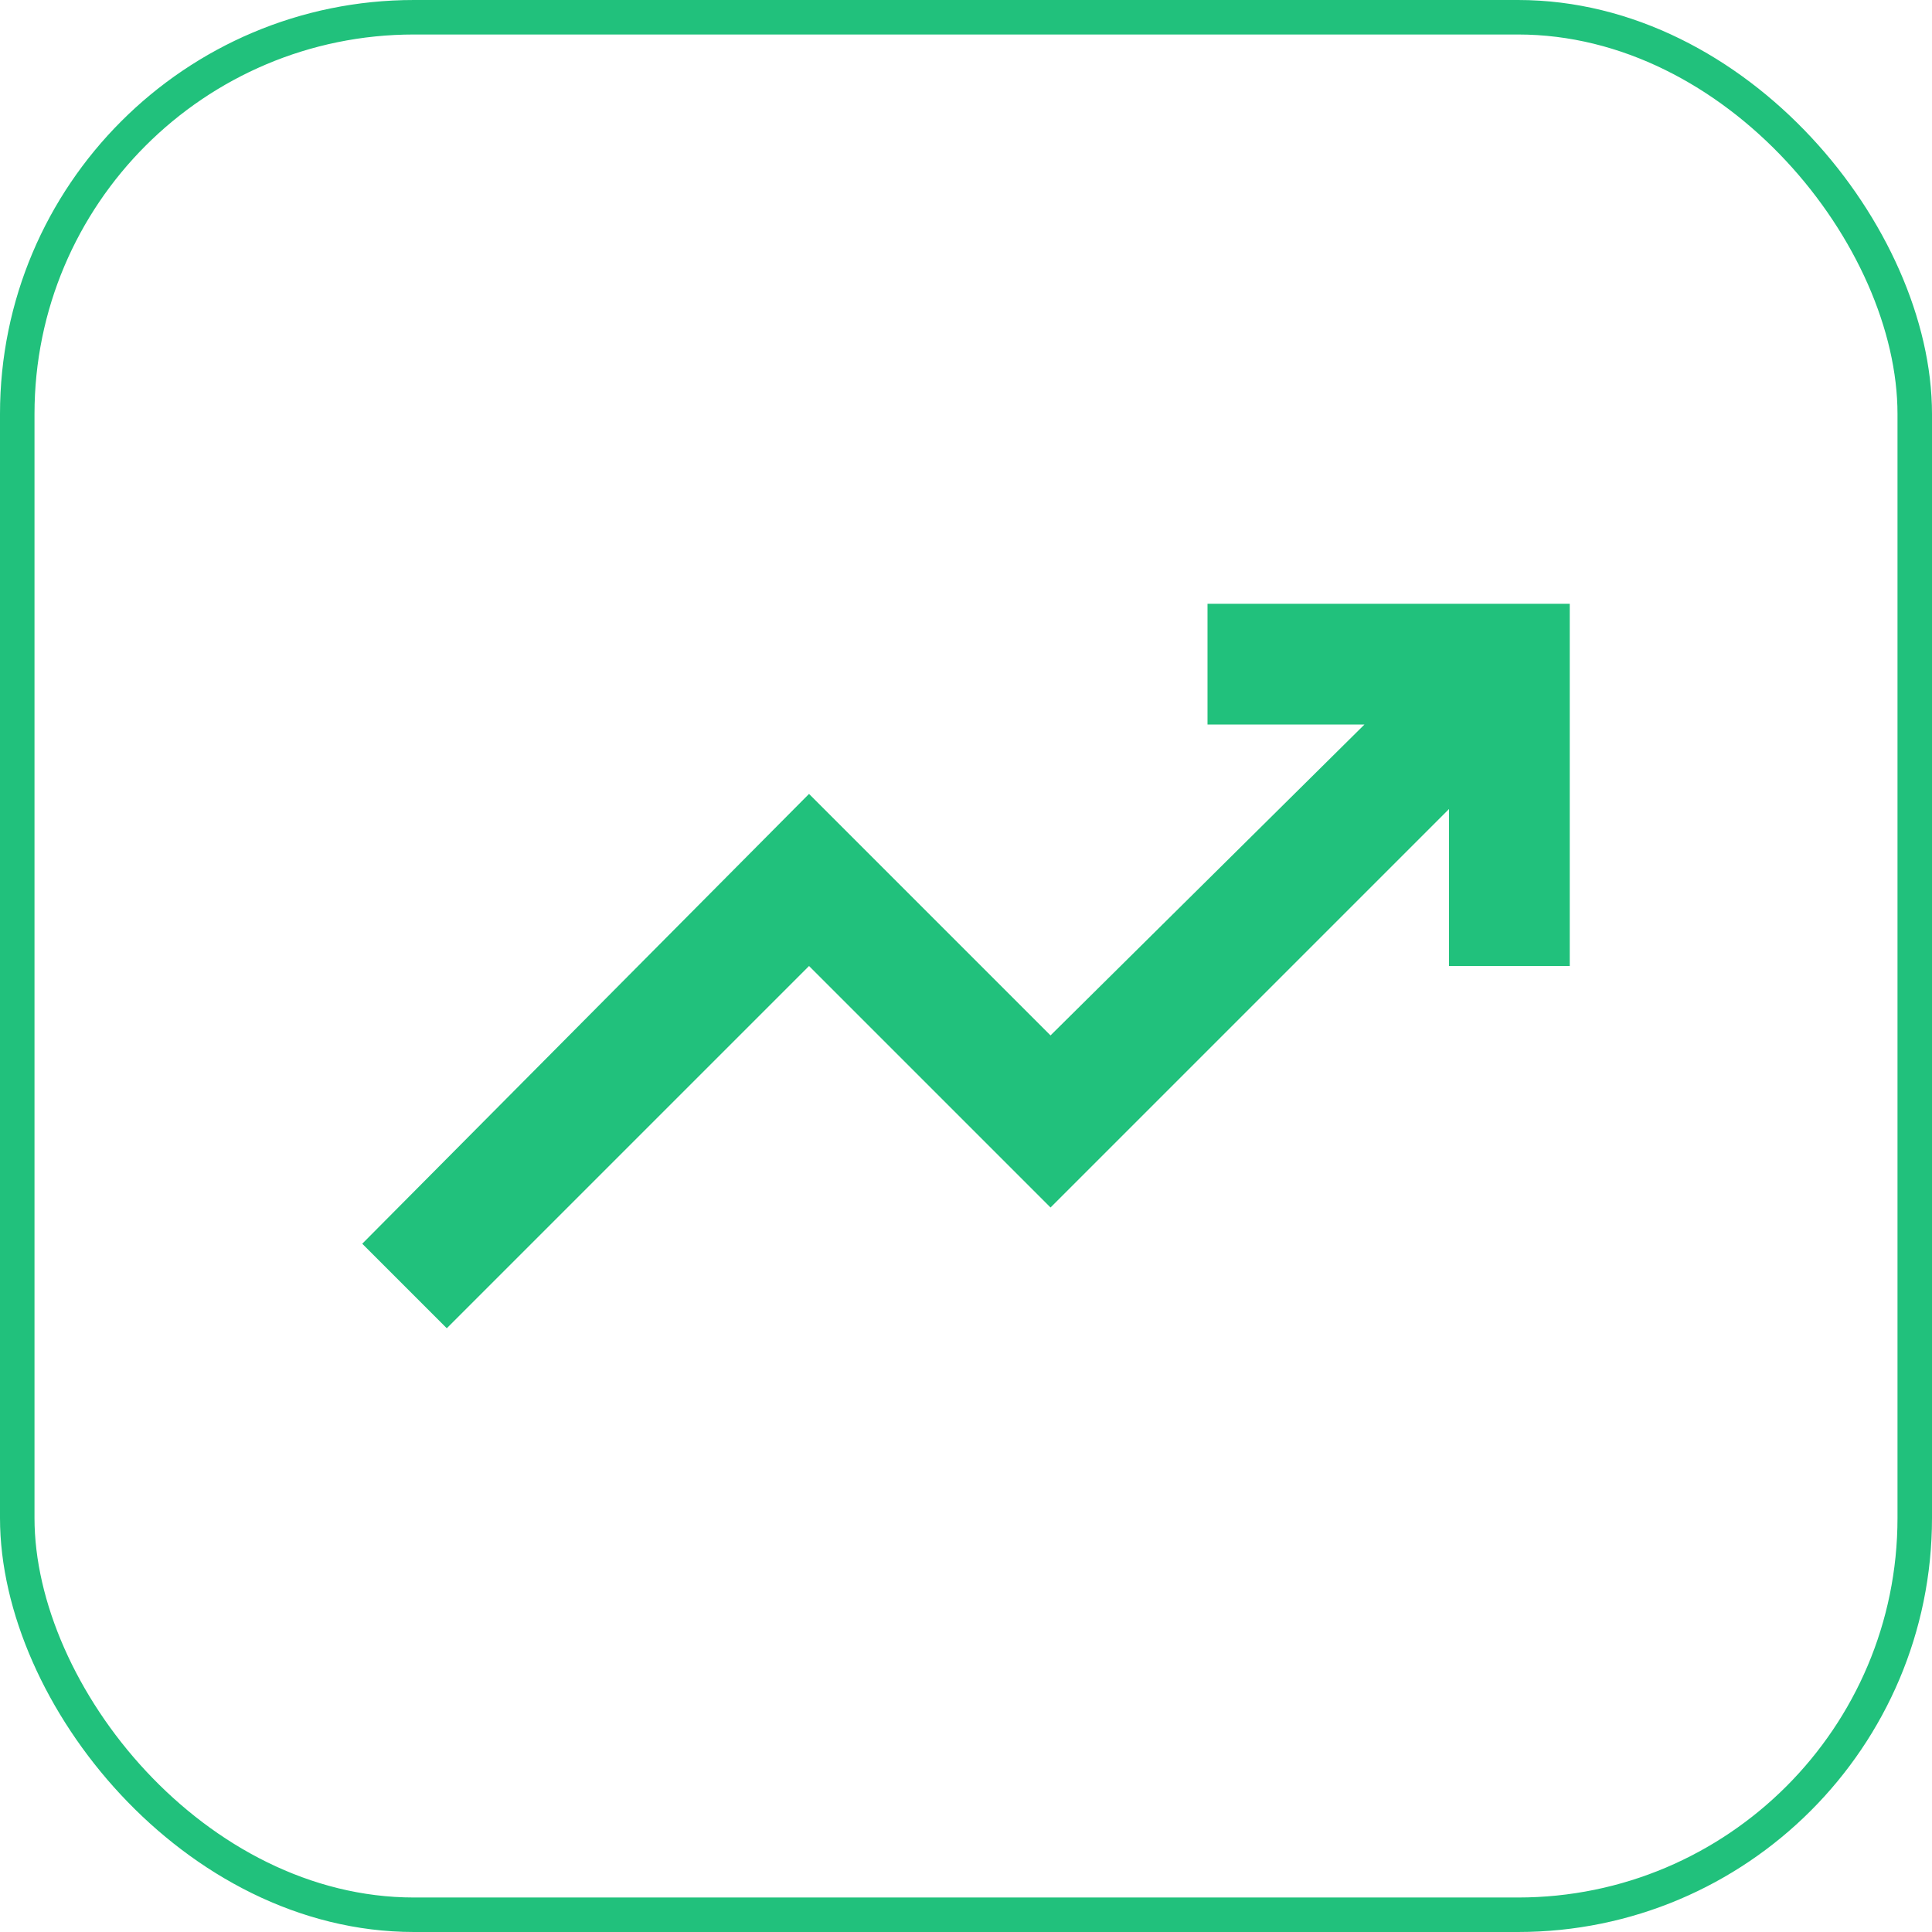 <svg width="56" height="56" viewBox="0 0 56 56" fill="none" xmlns="http://www.w3.org/2000/svg">
<rect x="0.5" y="0.5" width="55" height="55" rx="11.5" stroke="#21C17C"/>
<g clip-path="url(#clip0_2574_51947)">
<mask id="mask0_2574_51947" style="mask-type:alpha" maskUnits="userSpaceOnUse" x="7" y="7" width="42" height="42">
<rect x="7" y="7" width="42" height="42" fill="#D9D9D9"/>
</mask>
<g mask="url(#mask0_2574_51947)">
<path d="M12.95 38.5L10.5 36.05L23.45 23.012L30.45 30.012L39.55 21H35V17.5H45.5V28H42V23.45L30.45 35L23.45 28L12.95 38.5Z" fill="#21C17C"/>
</g>
</g>
<defs>
<clipPath id="clip0_2574_51947">
<rect width="42" height="42" fill="white" transform="translate(7 7)"/>
</clipPath>
</defs>
</svg>
